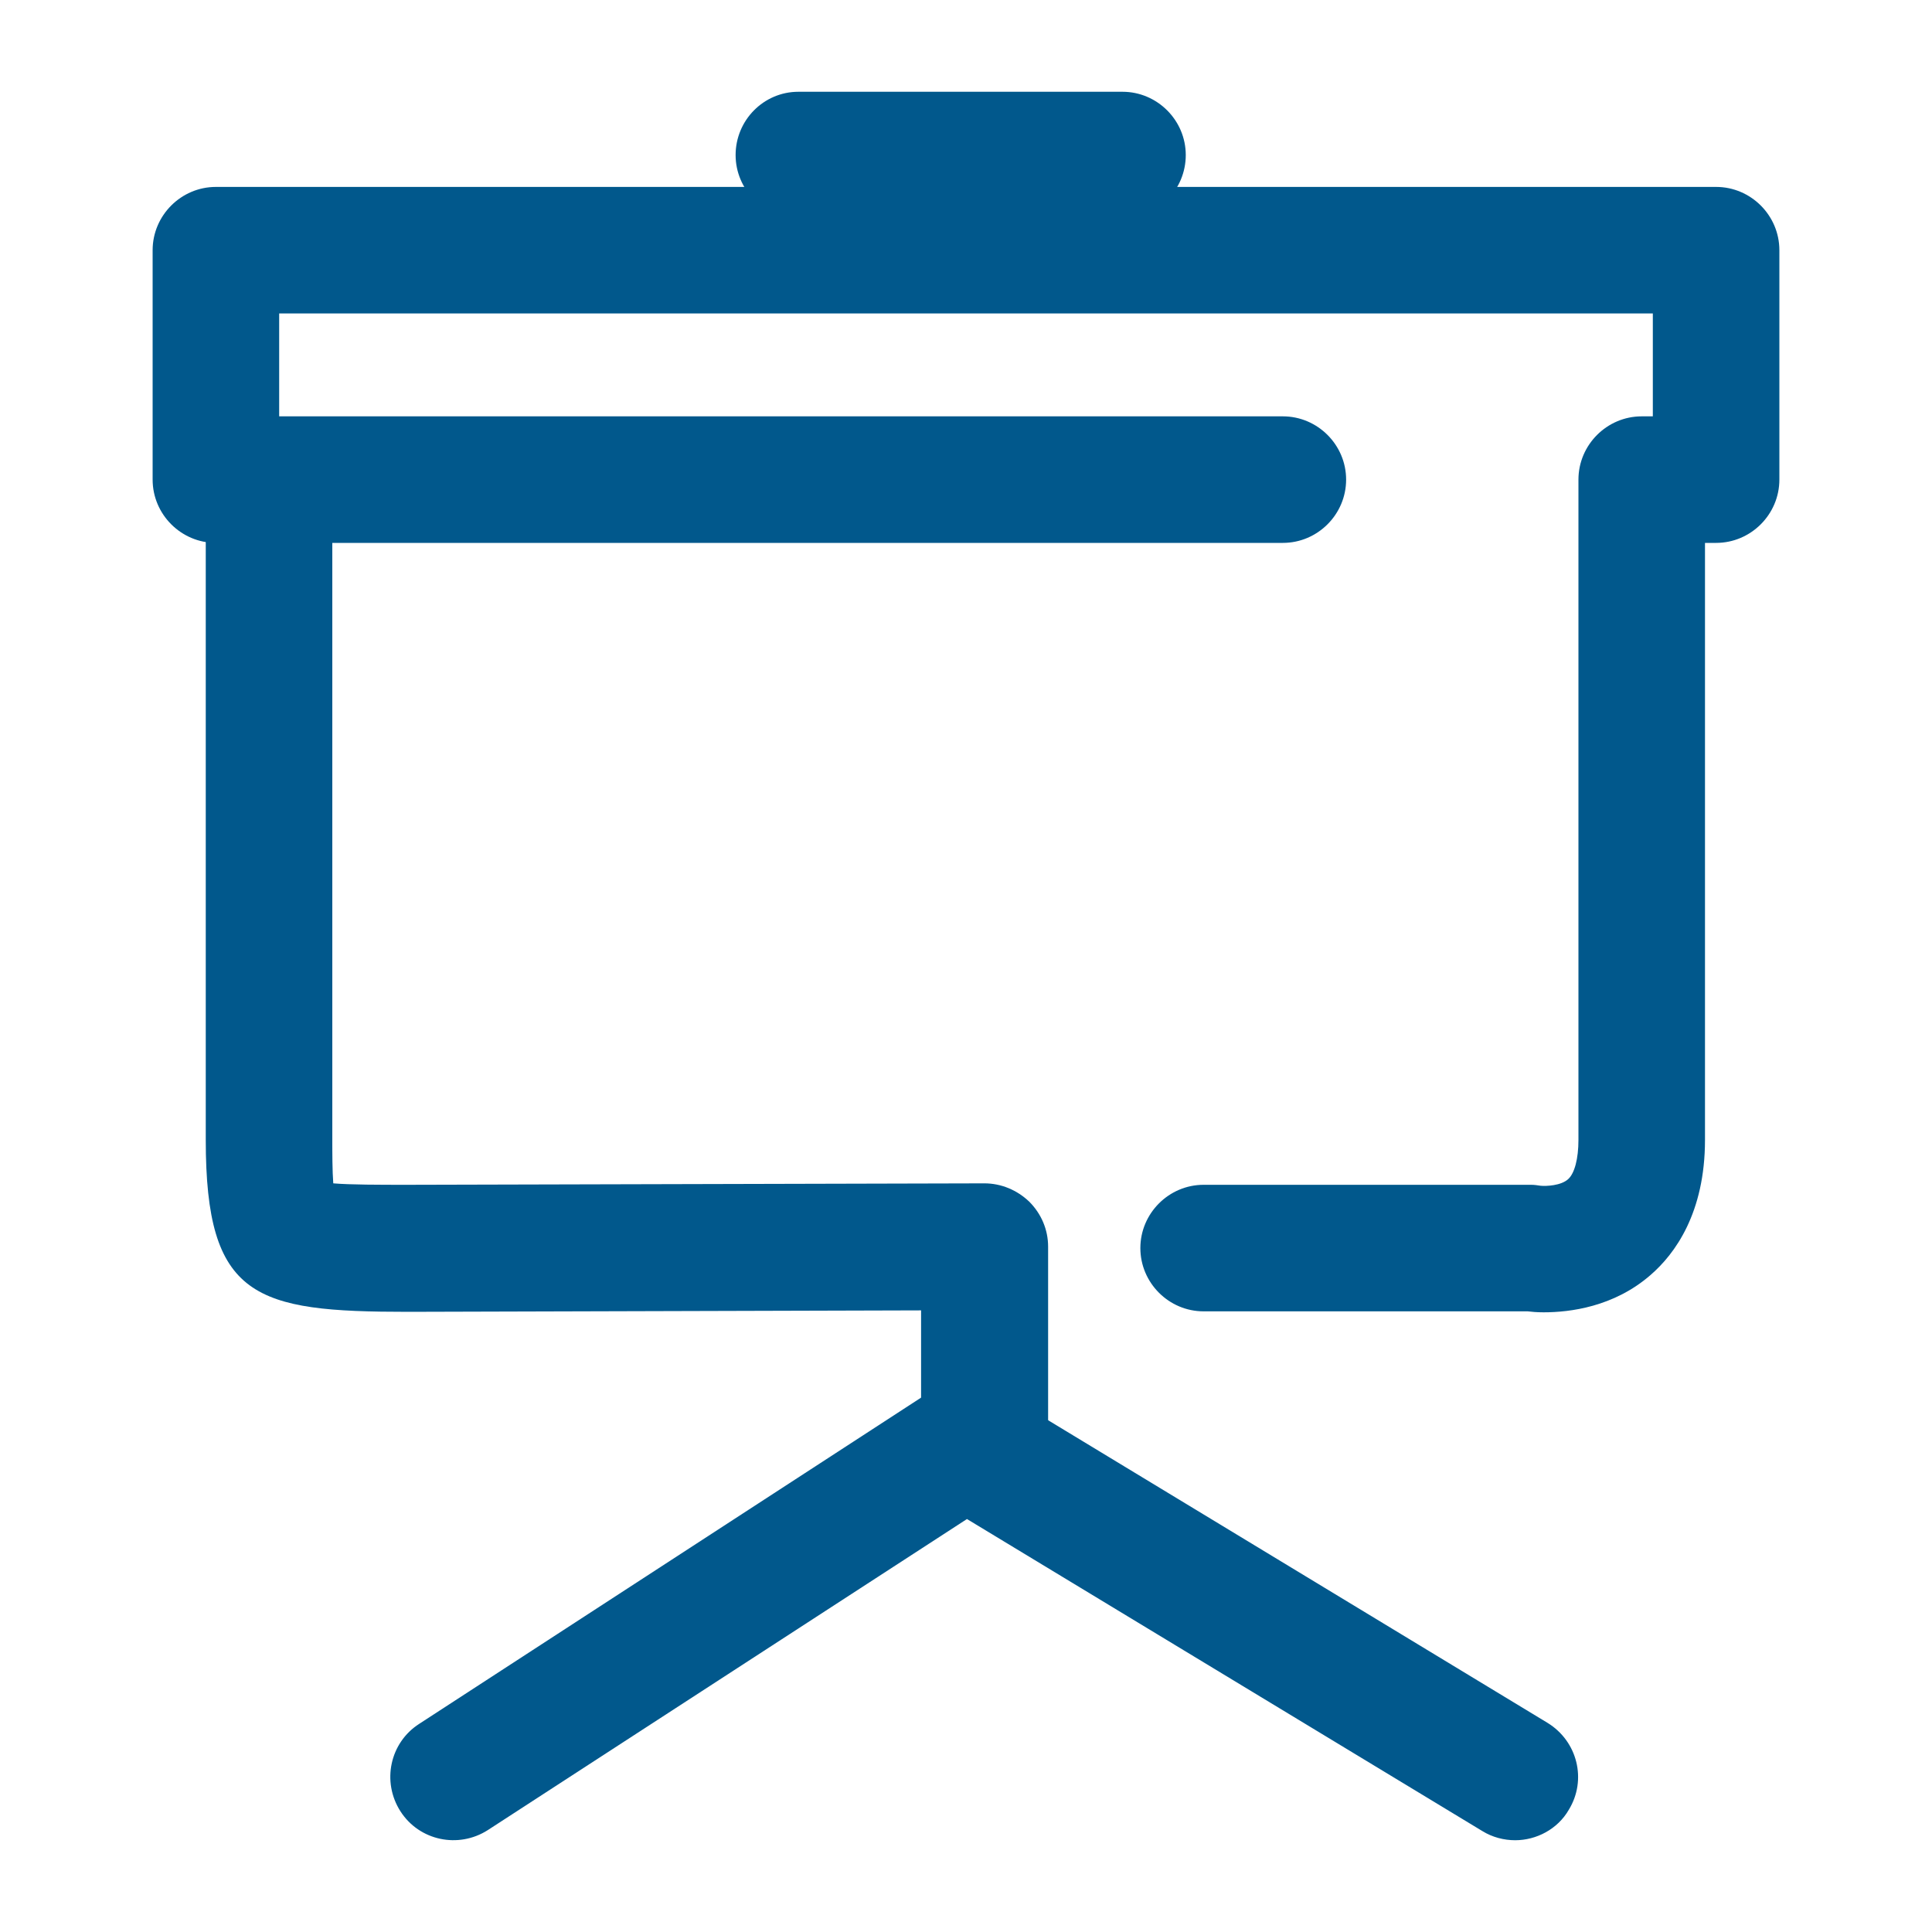 <?xml version="1.0" encoding="utf-8"?>
<!-- Generator: Adobe Illustrator 19.1.0, SVG Export Plug-In . SVG Version: 6.00 Build 0)  -->
<svg version="1.1" id="Warstwa_1" xmlns="http://www.w3.org/2000/svg" xmlns:xlink="http://www.w3.org/1999/xlink" x="0px" y="0px"
	 viewBox="0 0 400 400" style="enable-background:new 0 0 400 400;" xml:space="preserve">
<style type="text/css">
	.st0{fill:#01588C;}
</style>
<g>
	<path class="st0" d="M203.8,312.1c-7.2,0-13.1-5.9-13.1-13.1v-27.7l-106.2,0.3c-31.7,0-41.9-2.8-41.9-35.6V99.3
		c0-7.2,5.9-13.1,13.1-13.1s13.1,5.9,13.1,13.1V236c0,2.6,0,6.4,0.2,9c3.5,0.3,9.6,0.3,15.5,0.3l119.3-0.3c0,0,0,0,0,0
		c3.5,0,6.8,1.4,9.3,3.8c2.5,2.5,3.9,5.8,3.9,9.3V299C216.9,306.2,211,312.1,203.8,312.1z"/>
	<path class="st0" d="M313.7,381c-2.3,0-4.7-0.6-6.8-1.9l-106.7-64.6L101,378.9c-6.1,3.9-14.2,2.2-18.1-3.9
		c-3.9-6.1-2.2-14.2,3.9-18.1L192.8,288c4.2-2.8,9.6-2.8,13.9-0.2l113.7,68.9c6.2,3.8,8.2,11.8,4.4,18
		C322.5,378.7,318.1,381,313.7,381z"/>
	<path class="st0" d="M319.6,271.7c-1.4,0-2.5-0.1-3.3-0.2h-67.1c-7.2,0-13.1-5.9-13.1-13.1s5.9-13.1,13.1-13.1H317
		c0.7,0,1.3,0.1,2,0.2c1.1,0.1,4.2,0,5.7-1.4c1.3-1.2,2.1-4.2,2.1-8.1V99.3c0-7.2,5.9-13.1,13.1-13.1h2.3V64.9H57.8v21.3h207.8
		c7.2,0,13.1,5.9,13.1,13.1s-5.9,13.1-13.1,13.1H44.7c-7.2,0-13.1-5.9-13.1-13.1V51.8c0-7.2,5.9-13.1,13.1-13.1h310.6
		c7.2,0,13.1,5.9,13.1,13.1v47.5c0,7.2-5.9,13.1-13.1,13.1H353V236c0,15.1-6.2,23.6-11.3,28C334.1,270.6,325,271.7,319.6,271.7z"/>
	<path class="st0" d="M232.5,45.2h-67.1c-7.2,0-13.1-5.9-13.1-13.1S158.1,19,165.3,19h67.1c7.2,0,13.1,5.9,13.1,13.1
		S239.7,45.2,232.5,45.2z"/>
</g>
</svg>
